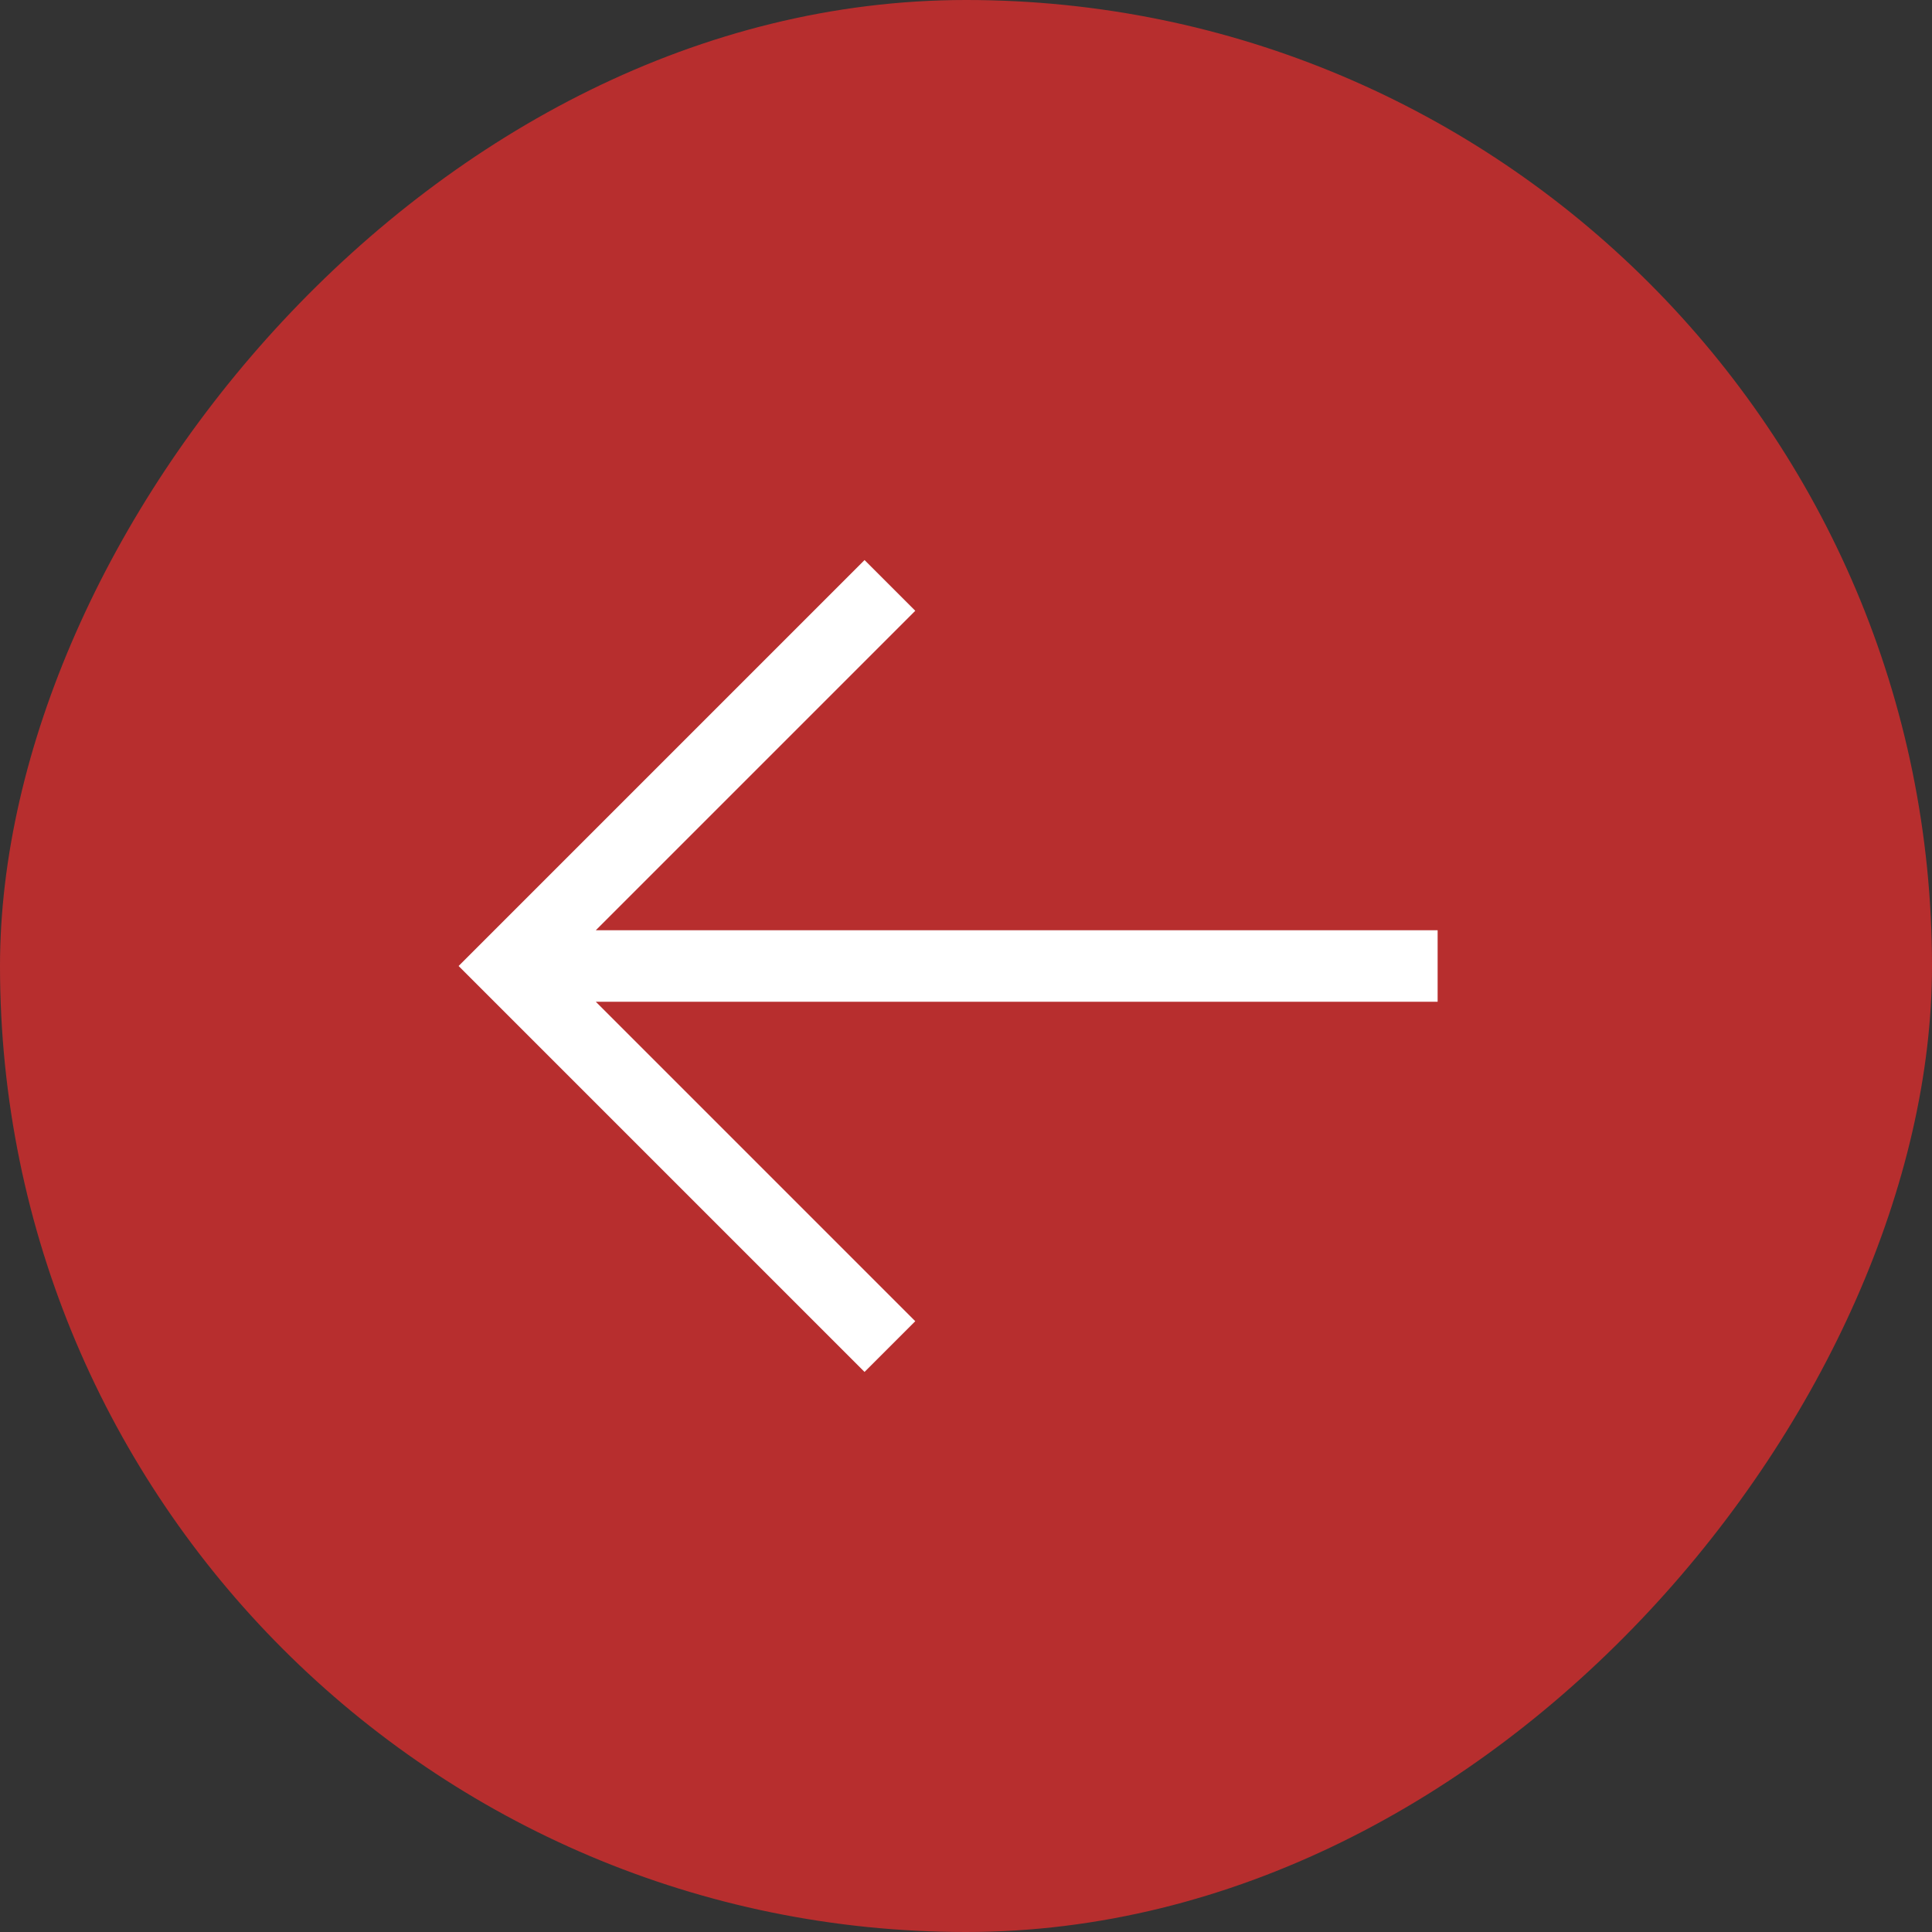 <svg width="35" height="35" viewBox="0 0 35 35" fill="none" xmlns="http://www.w3.org/2000/svg">
<rect x="0" y="0" width="35" height="35" fill="#333333" stroke="none"/>
<rect width="35" height="35" rx="17.5" transform="matrix(-1 0 0 1 35 0)" fill="#B72E2E"/>
<path d="M15.662 10.146L16.581 11.065L10.794 16.852H26.044V18.148H10.794L16.581 23.935L15.662 24.854L8.308 17.5L15.662 10.146Z" fill="white"/>
</svg>
